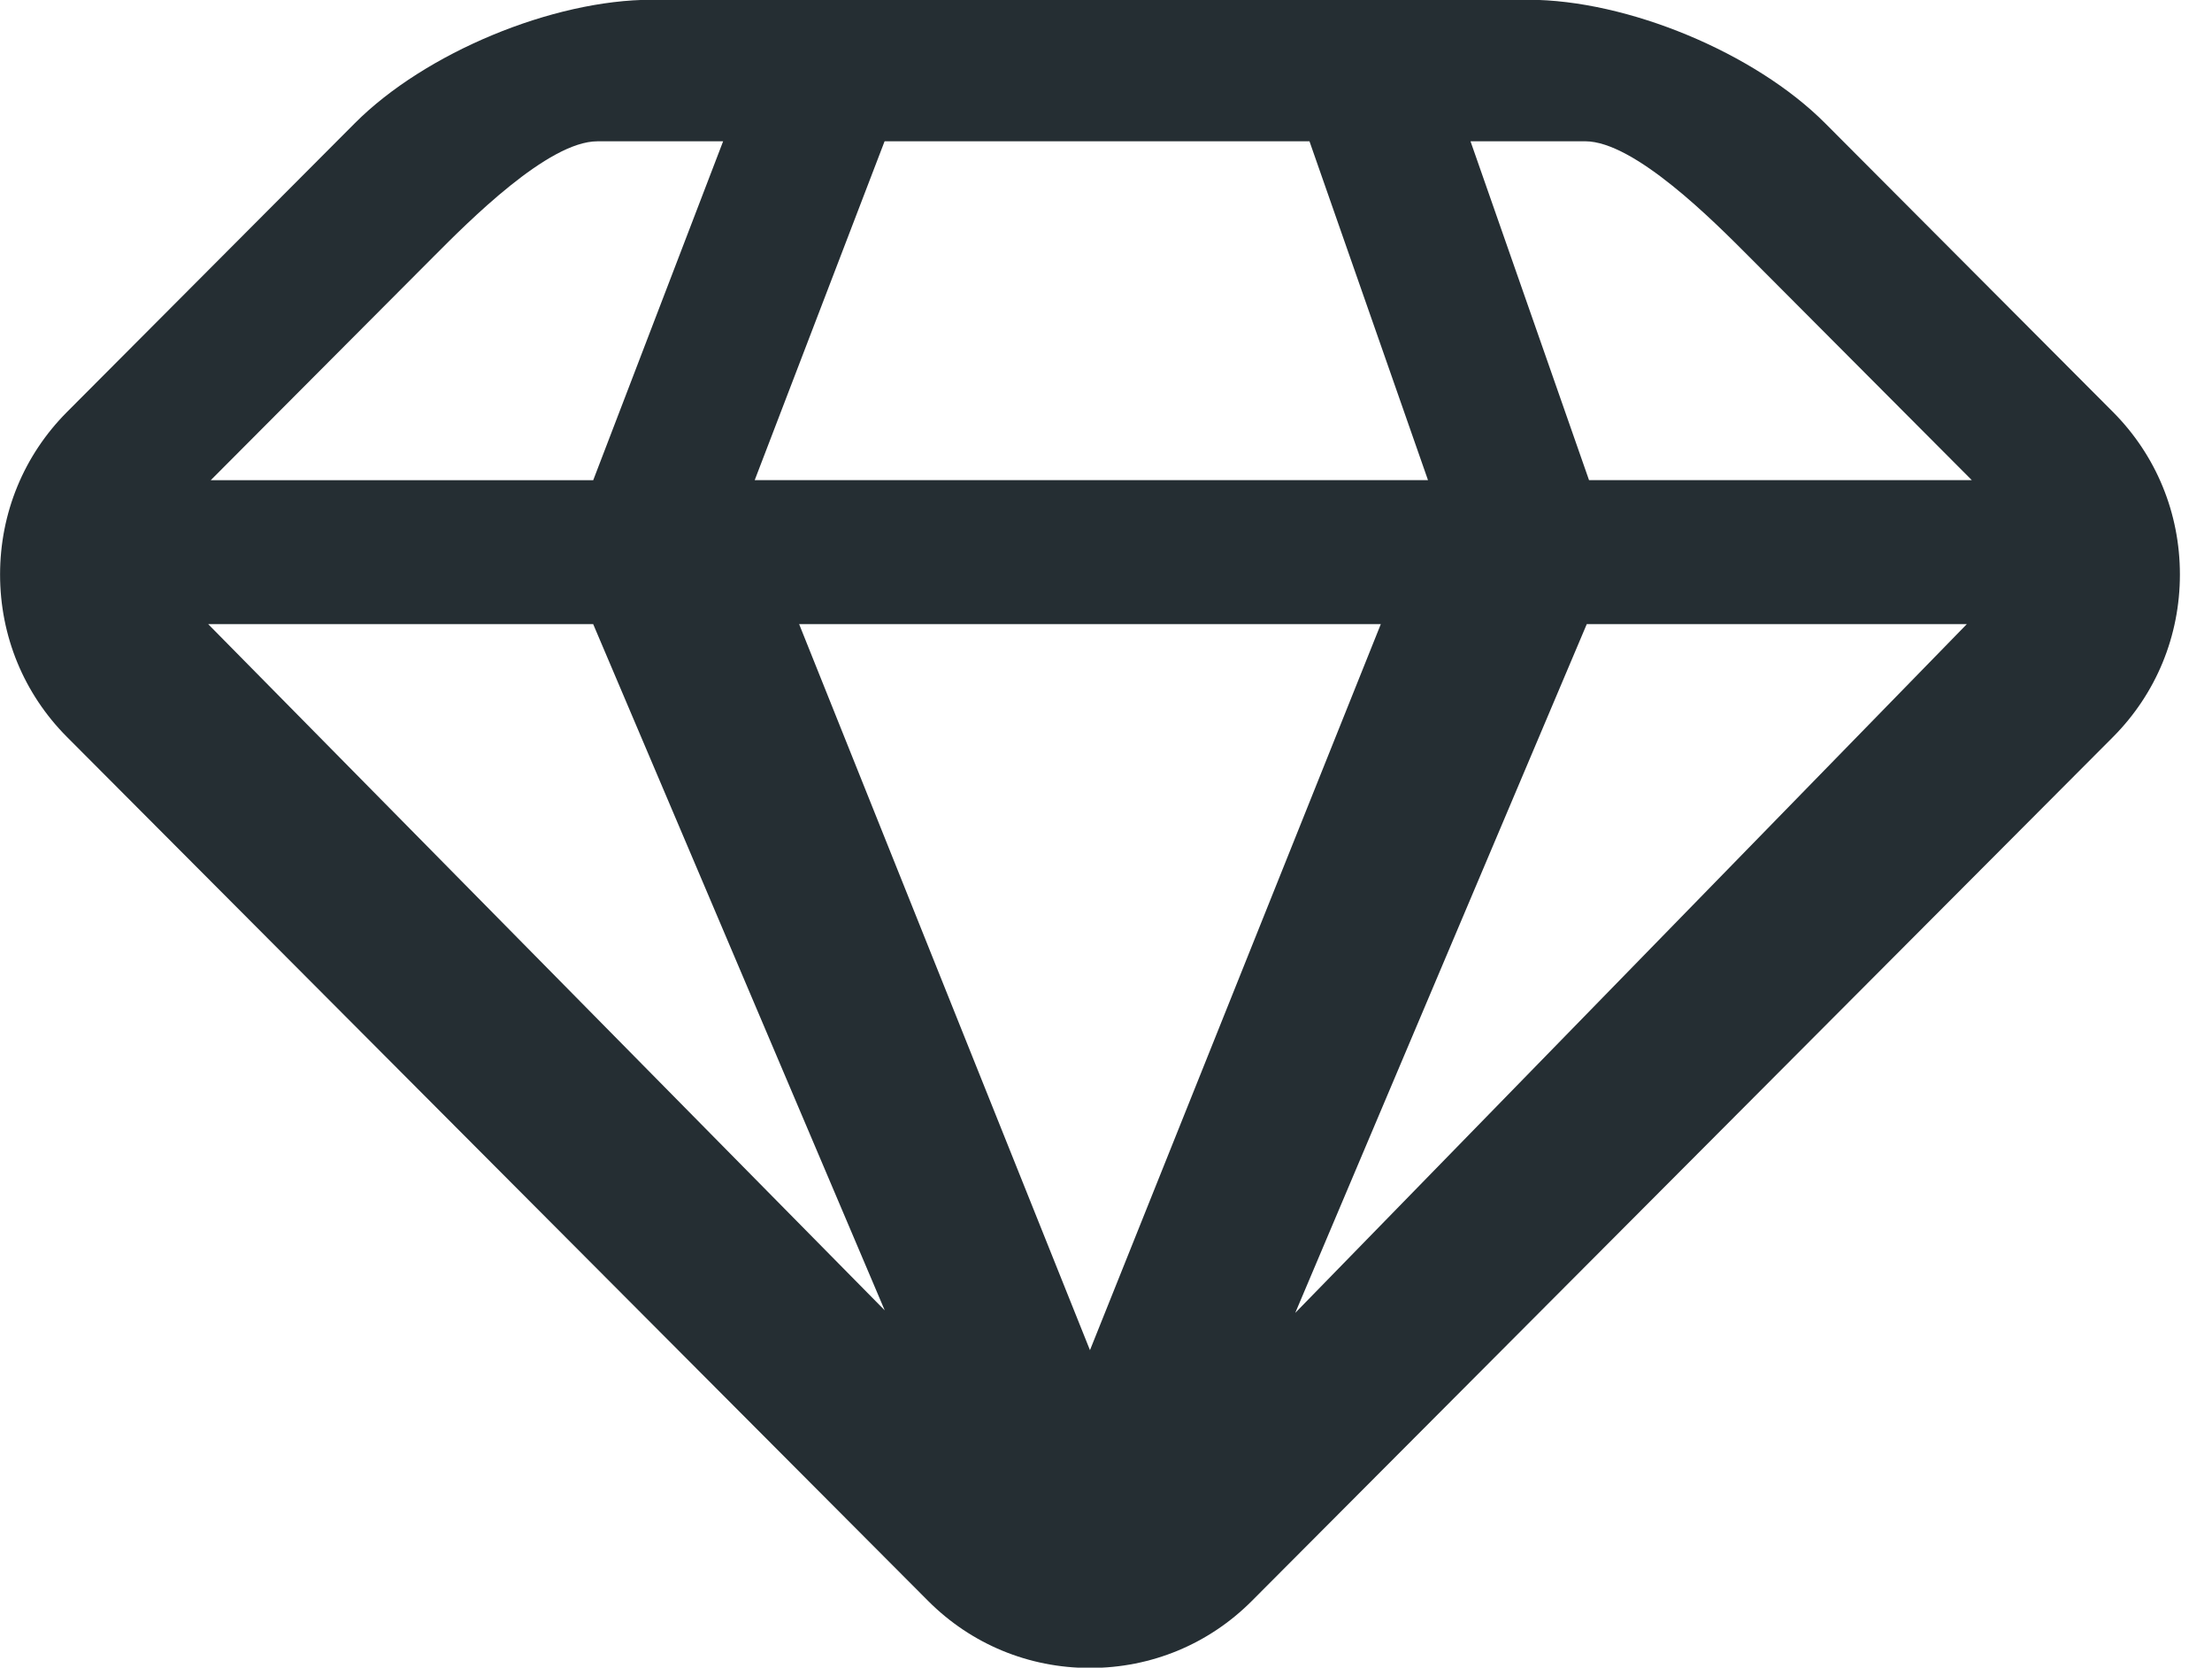<svg xmlns="http://www.w3.org/2000/svg" xmlns:xlink="http://www.w3.org/1999/xlink" preserveAspectRatio="xMidYMid" width="65" height="49" viewBox="0 0 65 49">
  <defs>
    <style>

      .cls-2 {
        fill: #252e33;
      }
    </style>
  </defs>
  <path d="M62.092,12.107 C62.092,12.107 53.628,3.617 53.628,3.617 C51.568,1.551 47.820,-0.007 44.907,-0.007 C44.907,-0.007 39.144,-0.007 39.144,-0.007 C39.136,-0.007 39.130,-0.007 39.124,-0.007 C39.124,-0.007 25.574,-0.007 25.574,-0.007 C25.569,-0.007 25.564,-0.007 25.559,-0.007 C25.559,-0.007 19.152,-0.007 19.152,-0.007 C16.239,-0.007 12.490,1.551 10.430,3.617 C10.430,3.617 1.967,12.107 1.967,12.107 C0.700,13.379 0.002,15.075 0.002,16.881 C0.002,18.687 0.700,20.381 1.968,21.654 C1.968,21.654 27.272,47.038 27.272,47.038 C28.540,48.310 30.230,49.009 32.029,49.009 C33.830,49.009 35.519,48.310 36.787,47.038 C36.787,47.038 62.092,21.654 62.092,21.654 C63.359,20.381 64.057,18.686 64.057,16.880 C64.057,15.075 63.359,13.379 62.092,12.107 ZM17.431,18.339 C17.431,18.339 25.998,38.501 25.998,38.501 C25.998,38.501 6.118,18.339 6.118,18.339 C6.118,18.339 17.431,18.339 17.431,18.339 ZM38.479,4.151 C38.479,4.151 41.962,14.108 41.962,14.108 C41.962,14.108 22.177,14.108 22.177,14.108 C22.177,14.108 25.994,4.151 25.994,4.151 C25.994,4.151 38.479,4.151 38.479,4.151 ZM40.575,18.339 C40.575,18.339 32.029,39.671 32.029,39.671 C32.029,39.671 23.483,18.339 23.483,18.339 C23.483,18.339 40.575,18.339 40.575,18.339 ZM46.627,18.339 C46.627,18.339 57.795,18.339 57.795,18.339 C57.795,18.339 38.061,38.576 38.061,38.576 C38.061,38.576 46.627,18.339 46.627,18.339 ZM51.394,7.538 C51.394,7.538 57.942,14.108 57.942,14.108 C57.942,14.108 46.694,14.108 46.694,14.108 C46.694,14.108 43.211,4.151 43.211,4.151 C43.211,4.151 46.580,4.151 46.580,4.151 C48.030,4.151 50.369,6.510 51.394,7.538 ZM12.742,7.538 C13.766,6.510 16.105,4.152 17.554,4.152 C17.554,4.152 21.249,4.152 21.249,4.152 C21.249,4.152 17.432,14.109 17.432,14.109 C17.432,14.109 6.193,14.109 6.193,14.109 C6.193,14.109 12.742,7.538 12.742,7.538 Z" id="path-1" class="cls-2" fill-rule="evenodd"/>
</svg>
